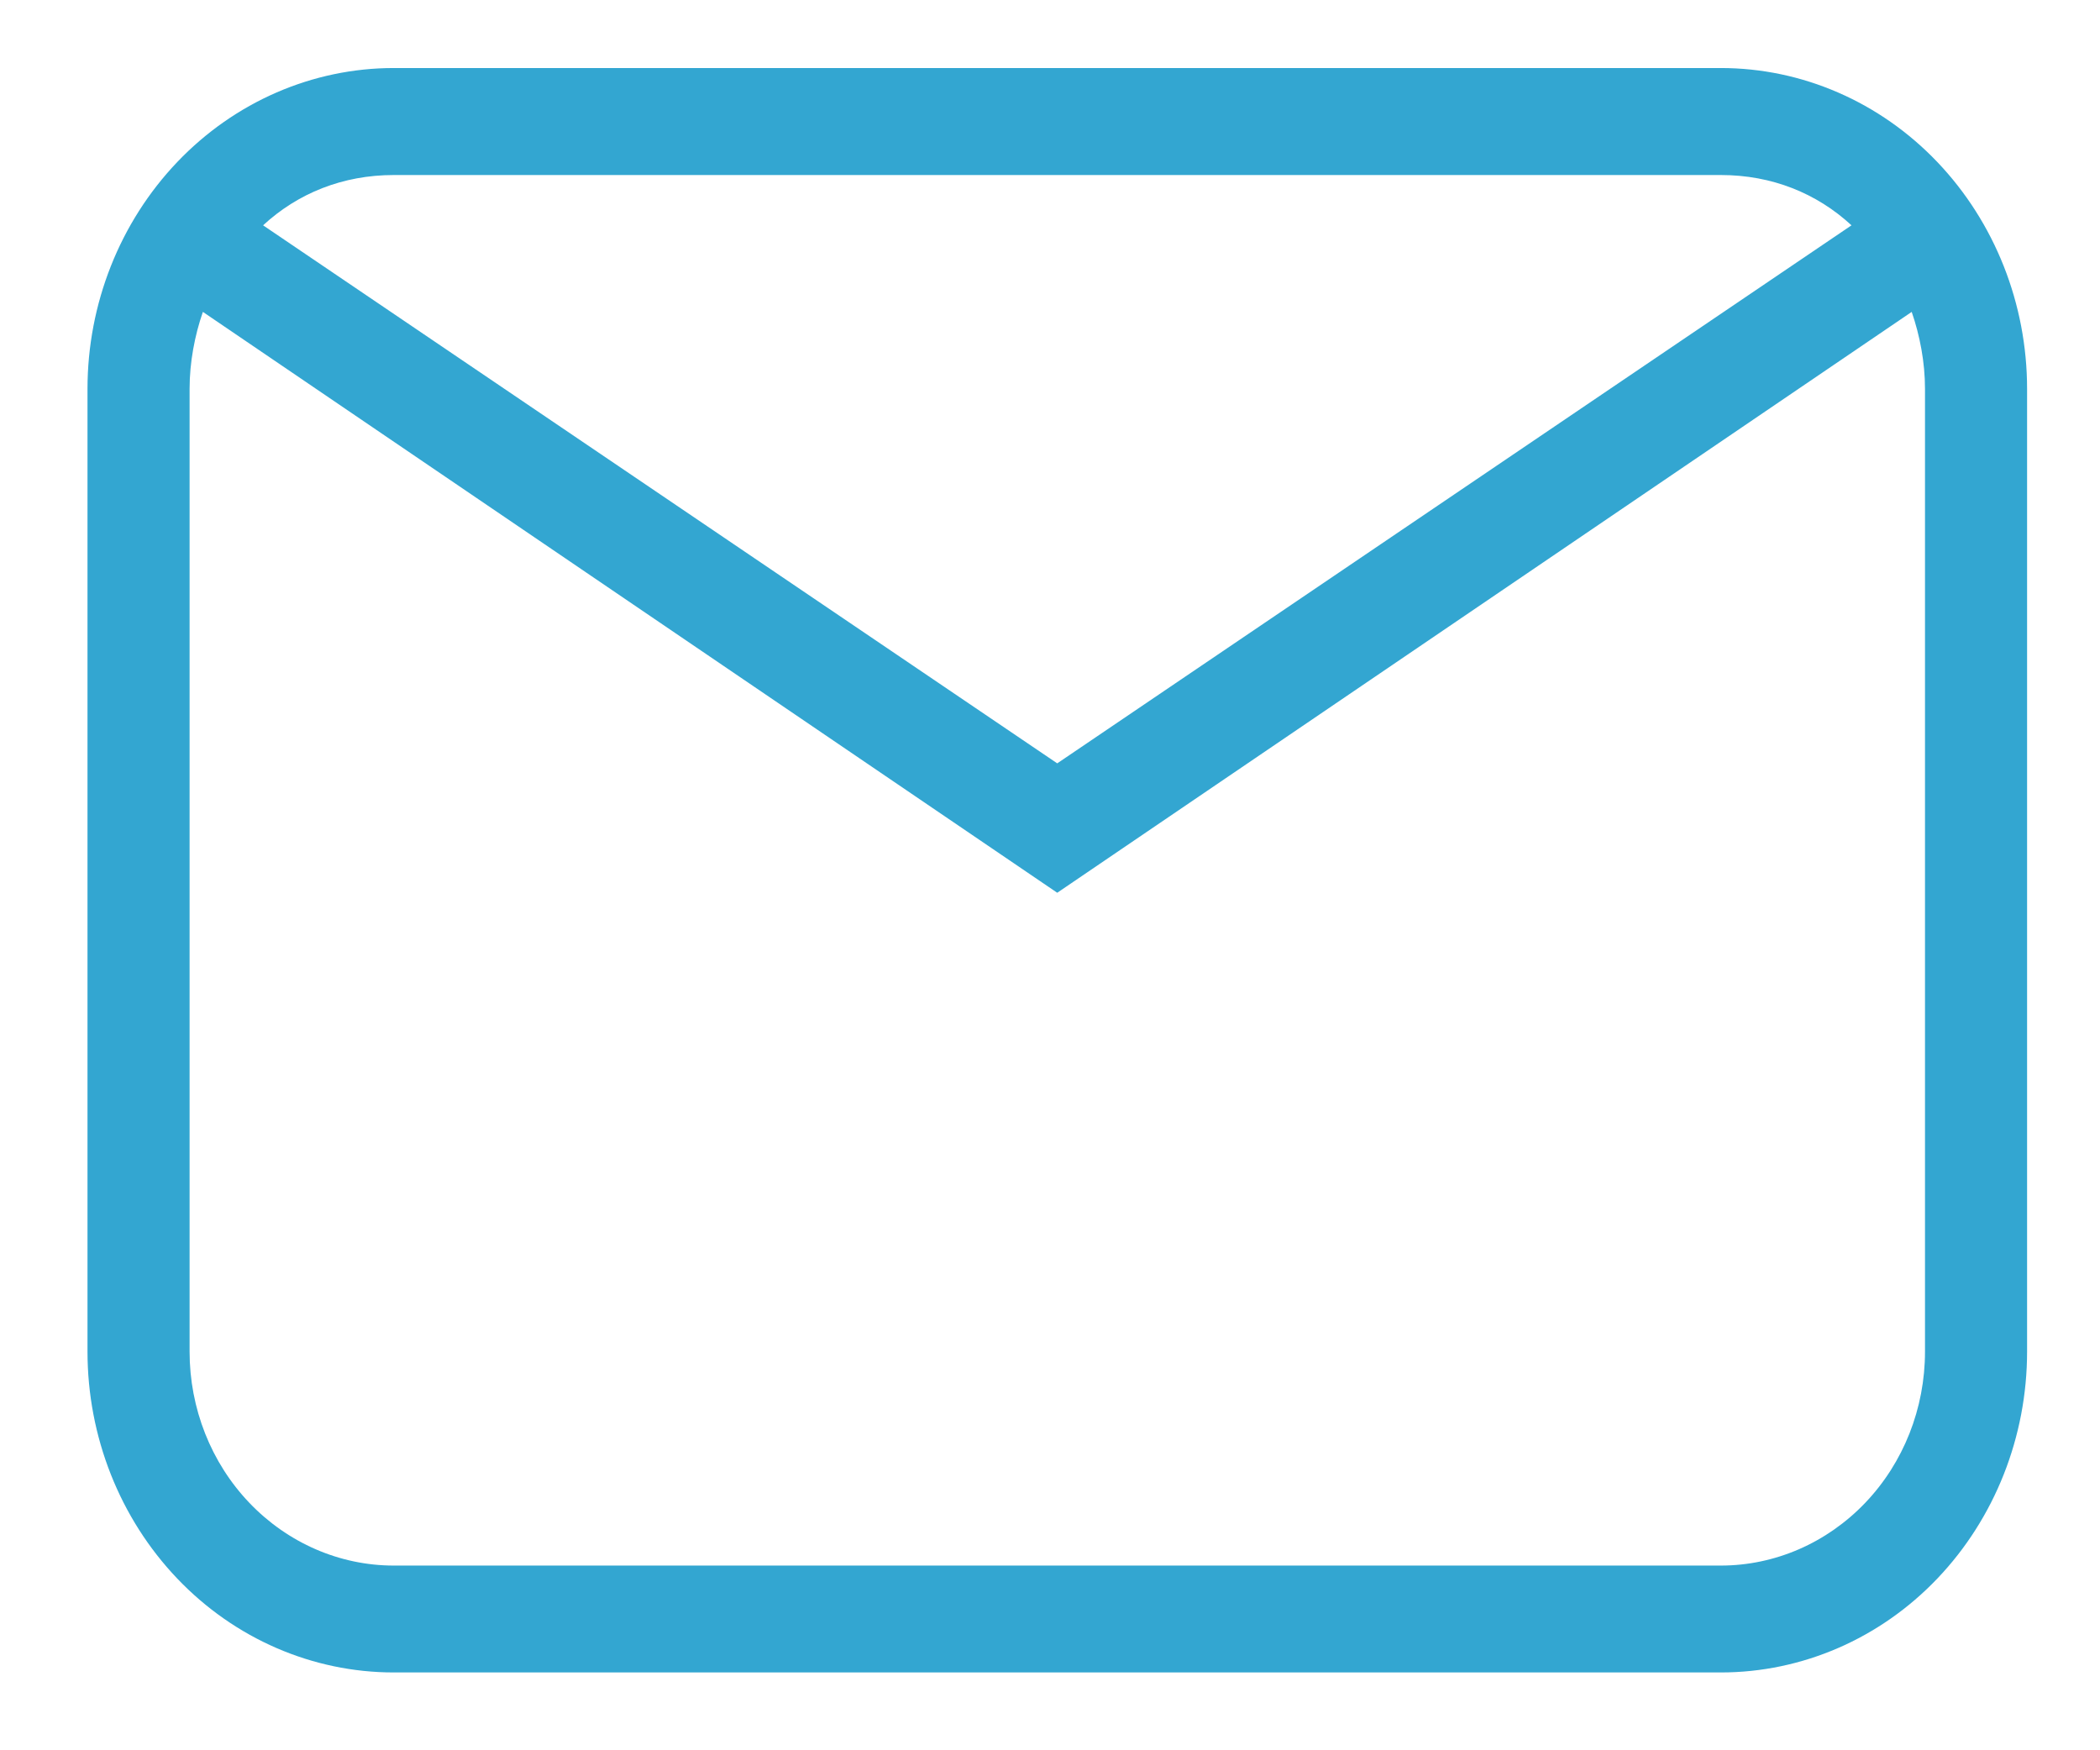 <svg width="18" height="15" viewBox="0 0 18 15" fill="none" xmlns="http://www.w3.org/2000/svg">
<path d="M3.375 0.583H14.75C15.446 0.583 16.114 0.873 16.606 1.389C17.098 1.905 17.375 2.604 17.375 3.333V11.583C17.375 12.313 17.098 13.012 16.606 13.528C16.114 14.044 15.446 14.333 14.75 14.333H3.375C2.679 14.333 2.011 14.044 1.519 13.528C1.027 13.012 0.75 12.313 0.75 11.583V3.333C0.75 2.604 1.027 1.905 1.519 1.389C2.011 0.873 2.679 0.583 3.375 0.583ZM3.375 1.5C2.938 1.5 2.553 1.656 2.255 1.931L9.062 6.542L15.87 1.931C15.572 1.656 15.188 1.5 14.75 1.5H3.375ZM9.062 7.651L1.739 2.673C1.669 2.875 1.625 3.104 1.625 3.333V11.583C1.625 12.07 1.809 12.536 2.138 12.88C2.466 13.223 2.911 13.417 3.375 13.417H14.75C15.214 13.417 15.659 13.223 15.987 12.88C16.316 12.536 16.5 12.07 16.5 11.583V3.333C16.5 3.104 16.456 2.875 16.386 2.673L9.062 7.651Z" fill="#33A6D1"/>
</svg>

